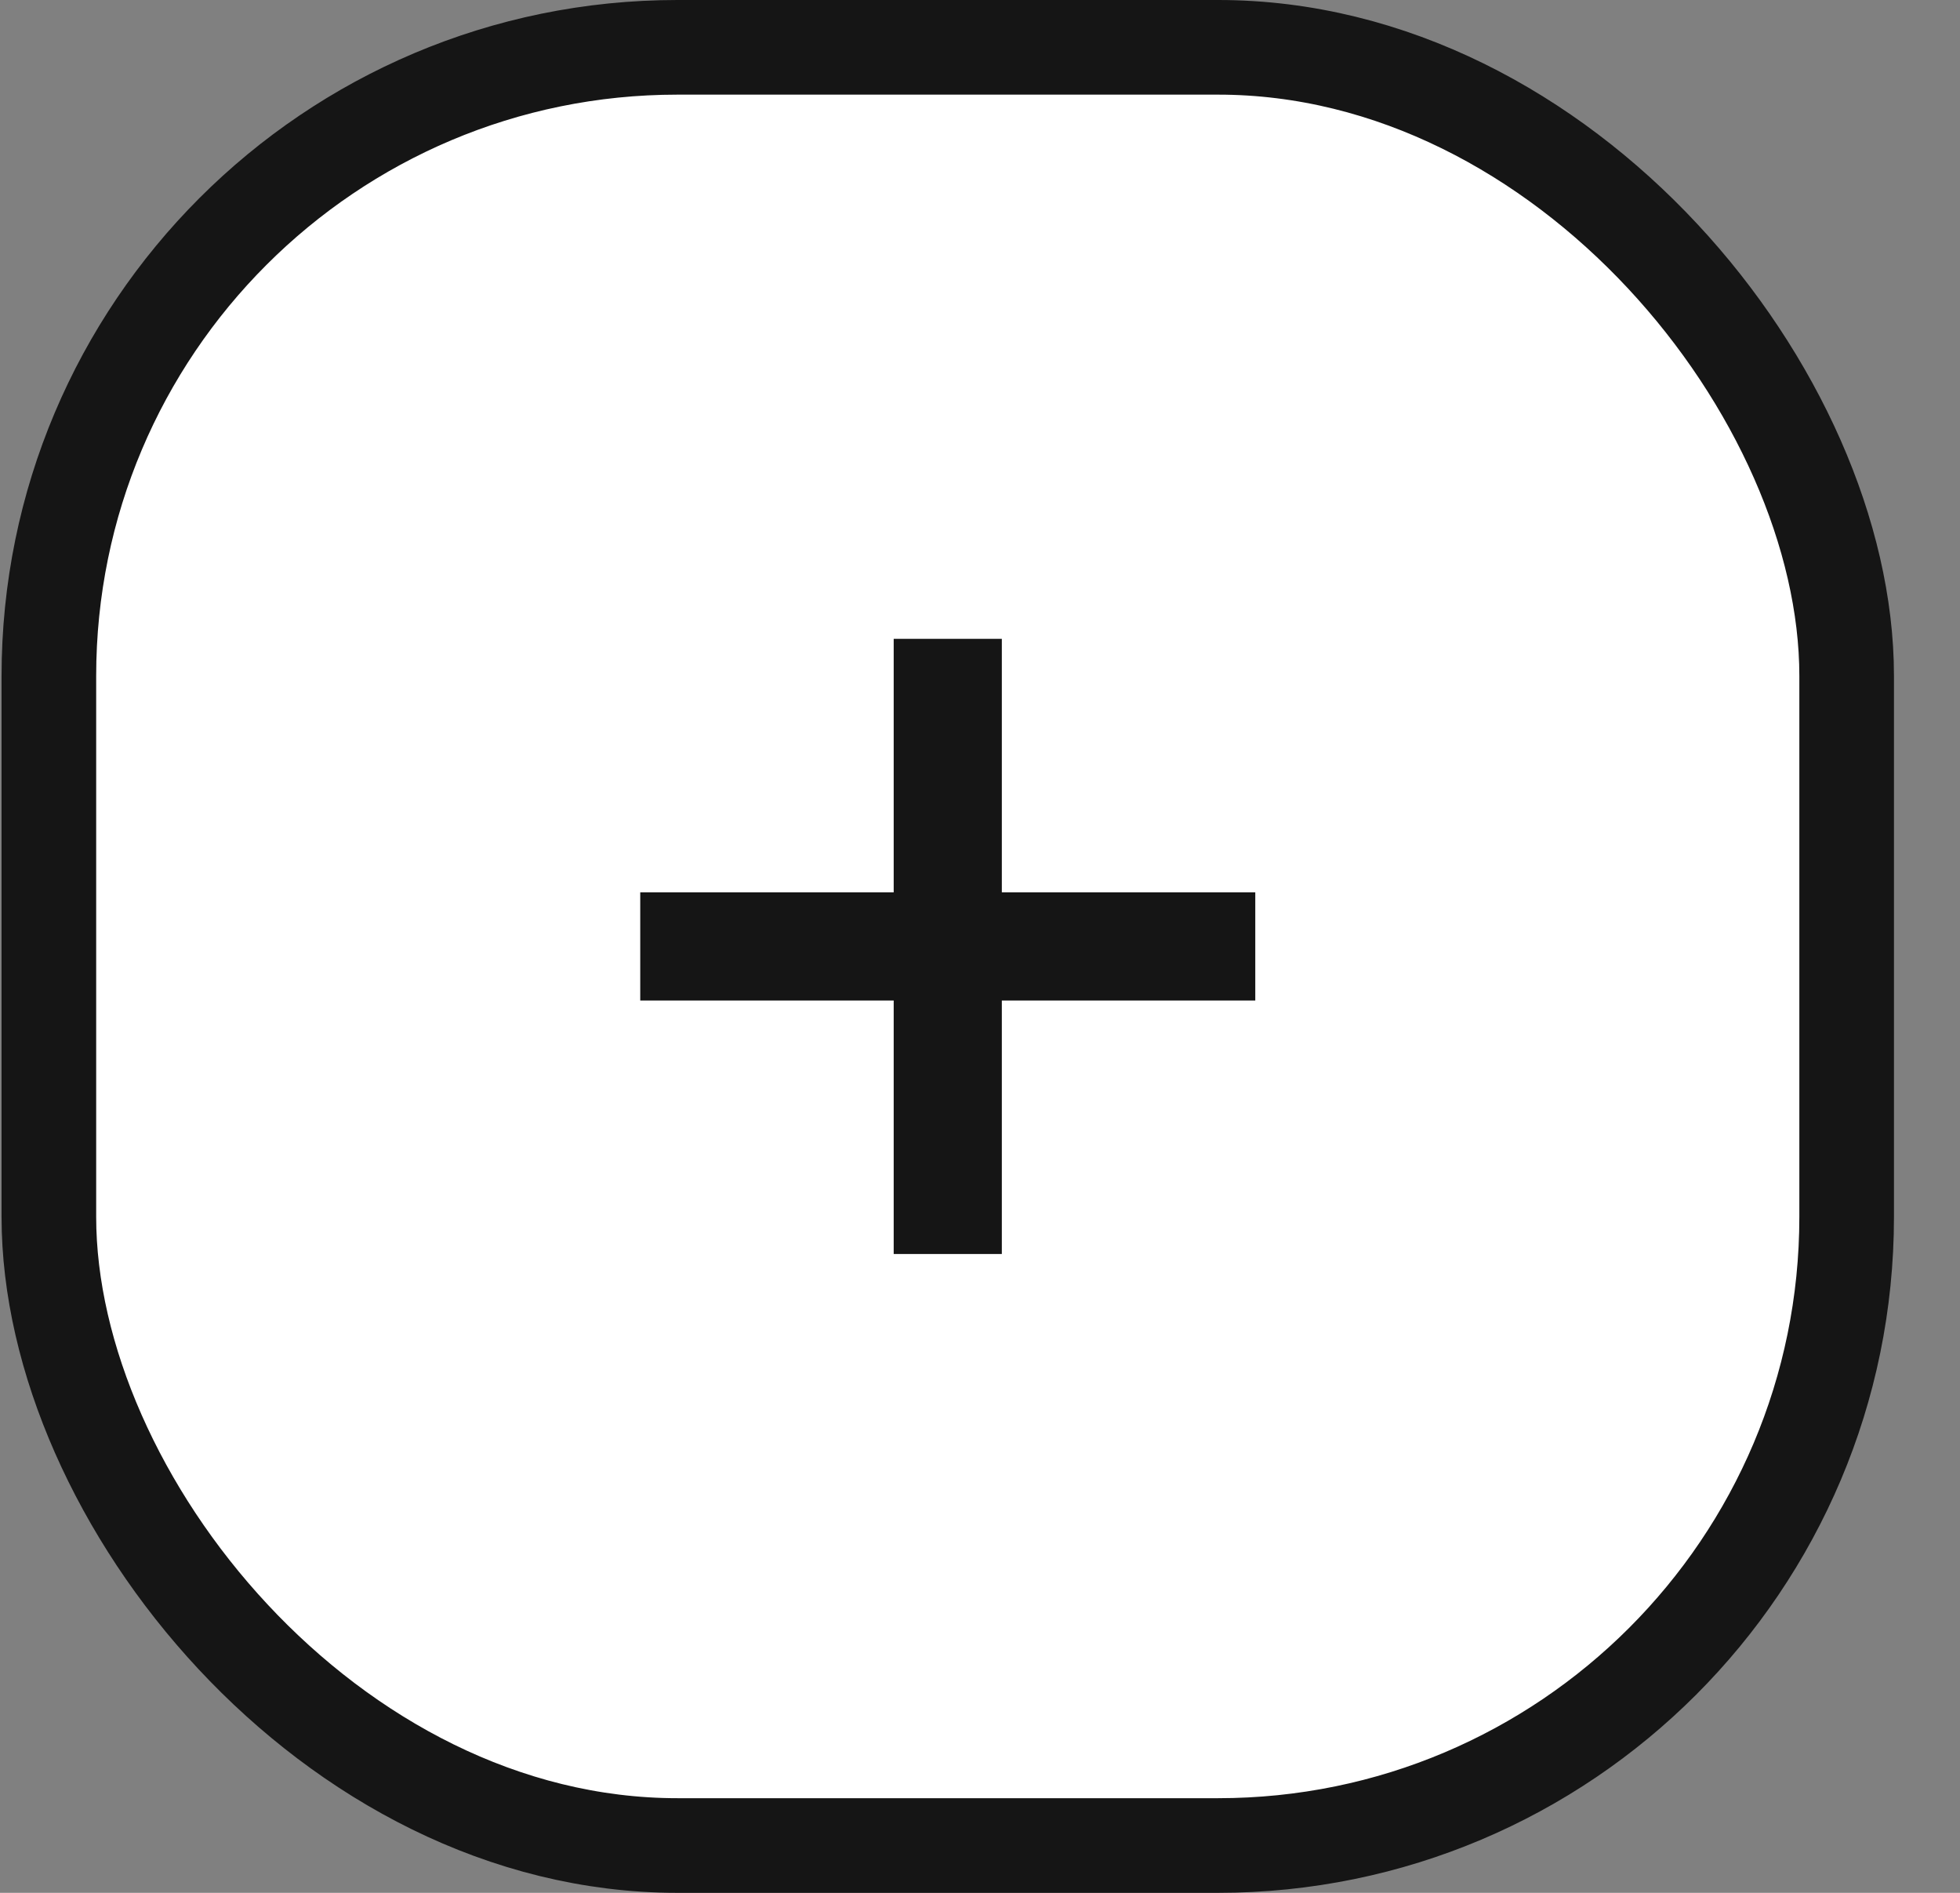 <svg width="29" height="28" viewBox="0 0 29 28" fill="none" xmlns="http://www.w3.org/2000/svg">
<rect x="0" y="0" width="29" height="28" fill="#808080" stroke="none"/>
<rect x="0.723" y="0.7" width="26.6" height="26.6" rx="9.3" fill="white"/>
<rect x="0.723" y="0.7" width="26.6" height="26.6" rx="9.3" stroke="#151515" stroke-width="1.4"/>
<path d="M14.023 10.25V17.75" stroke="#151515" stroke-width="1.6" stroke-linecap="square"/>
<path d="M10.273 14H17.773" stroke="#151515" stroke-width="1.6" stroke-linecap="square"/>
</svg>
